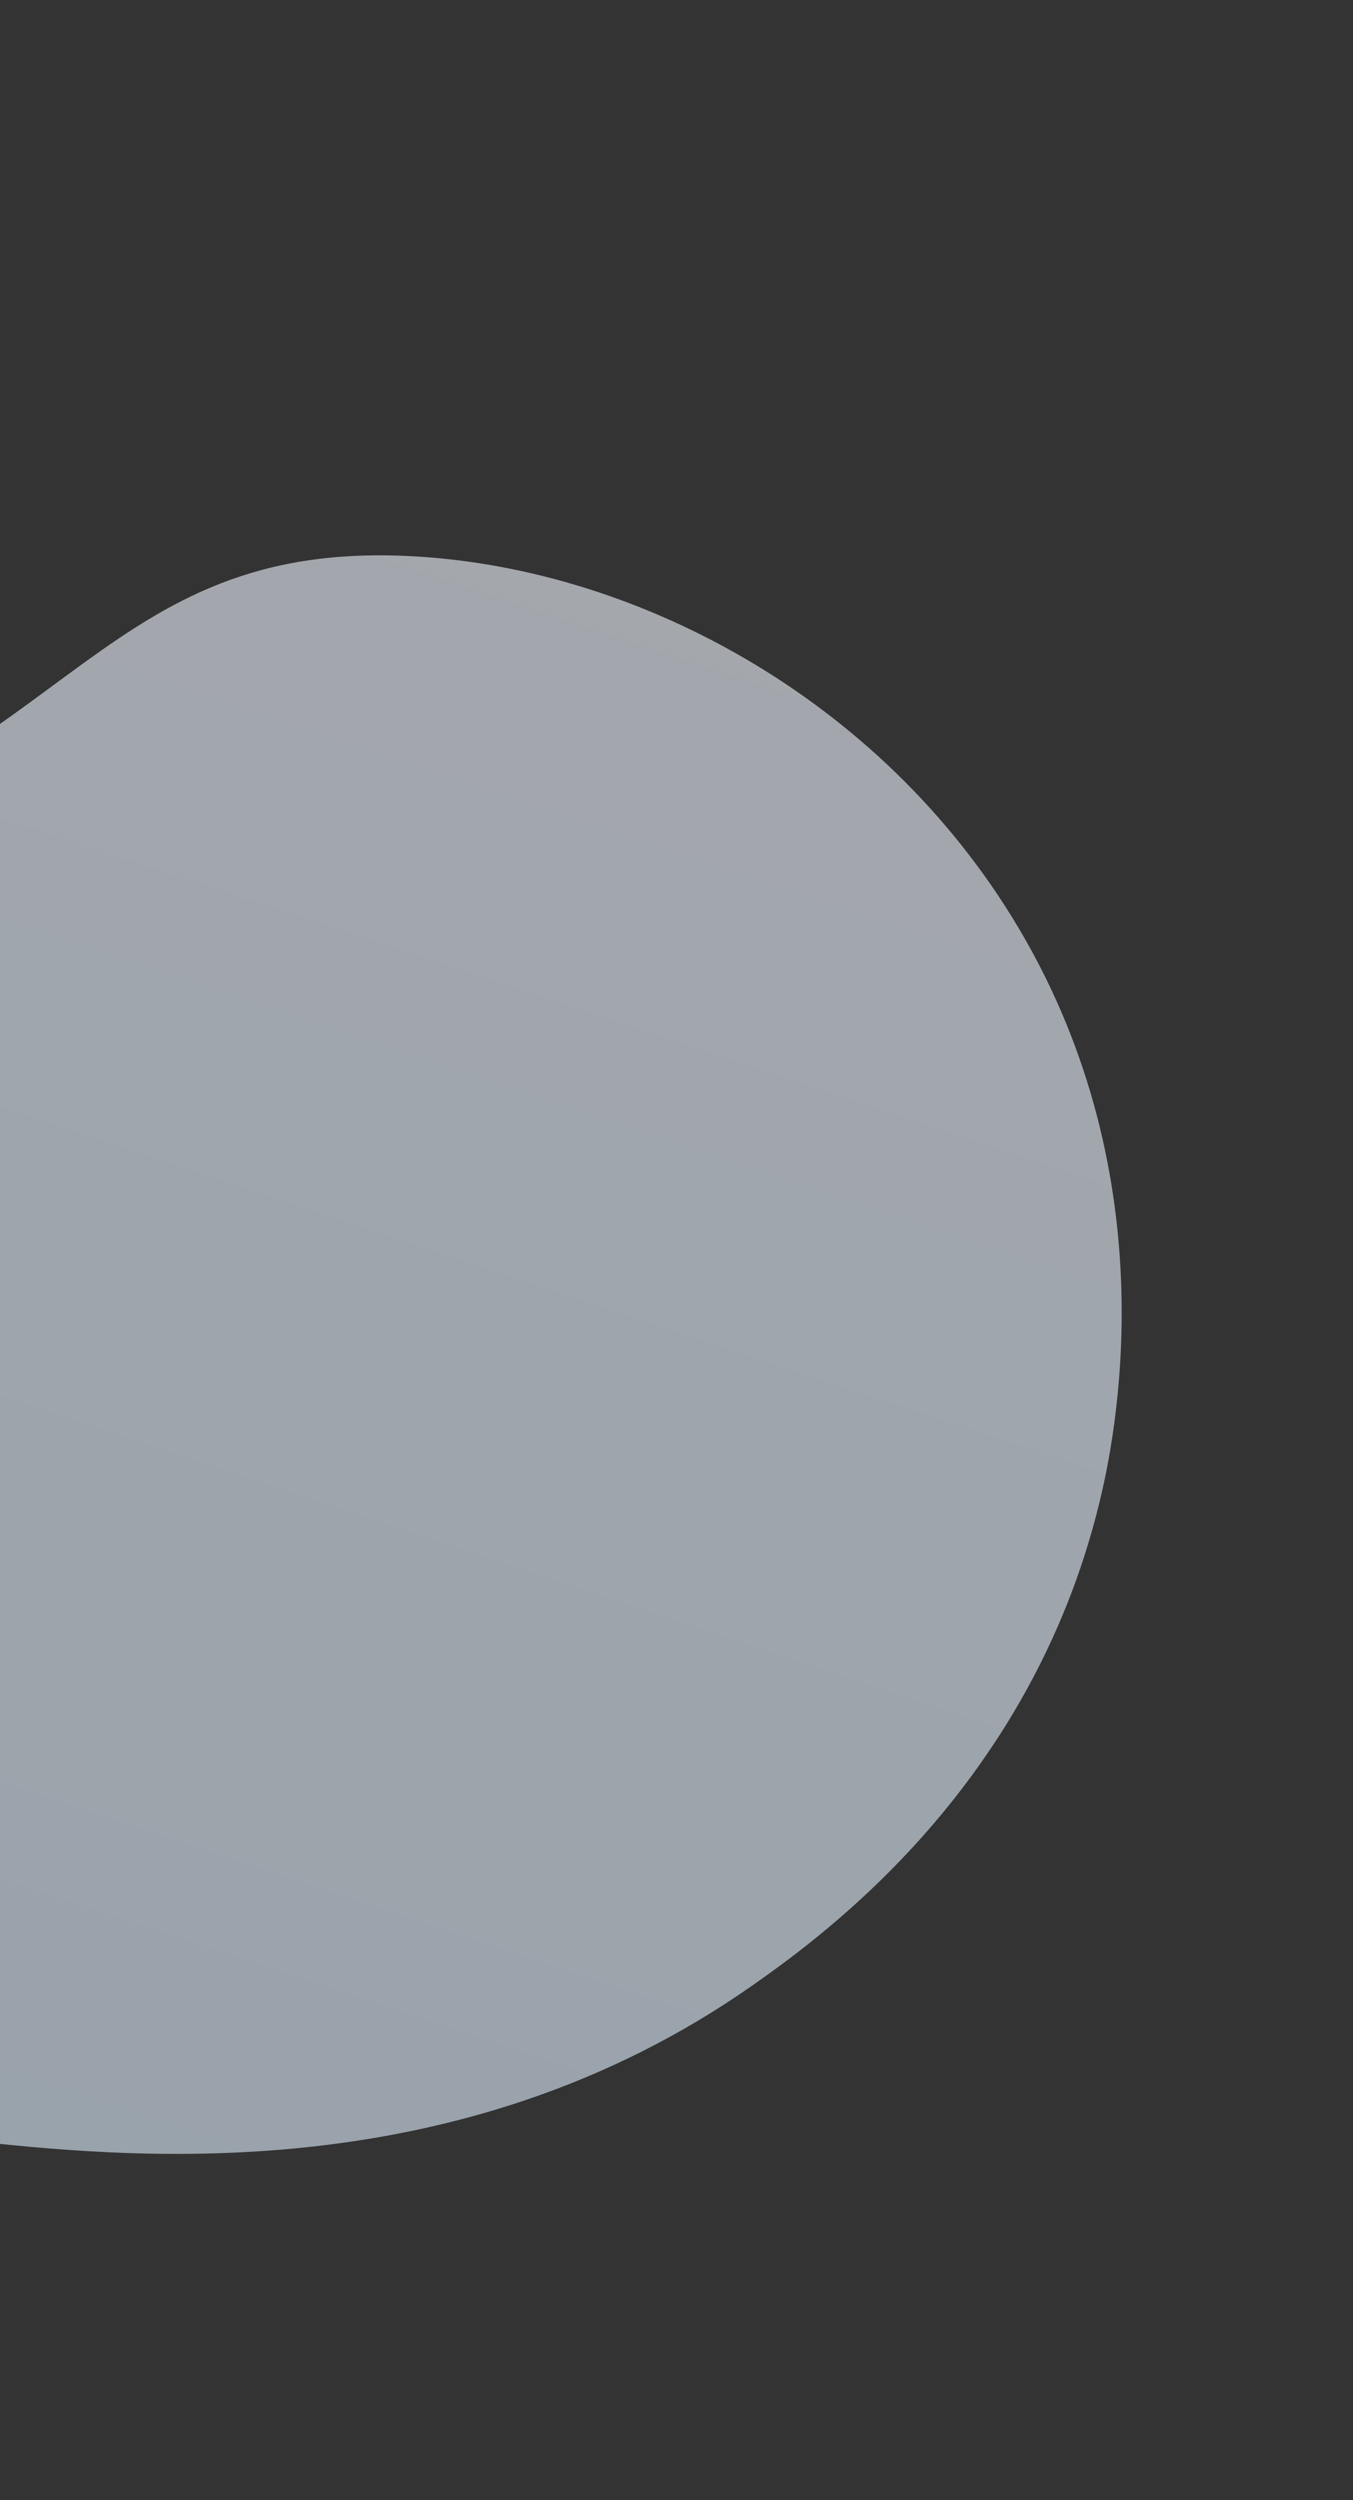 <svg width="262" height="484" viewBox="0 0 262 484" fill="none" xmlns="http://www.w3.org/2000/svg">
<rect x="0" y="0" width="262" height="484" fill="#333333" stroke="none"/>
<g opacity="0.6" clip-path="url(#clip0_13_6562)">
<path d="M-242.477 178.134C-211.789 142.89 -151.186 188.485 -63.375 168.531C12.679 151.24 17.055 105.311 77.821 107.589C122.216 109.244 170.592 134.878 197.178 179.536C226.498 228.776 215.84 278.905 212.848 291.07C199.492 345.632 159.849 374.413 145.864 384.244C88.244 424.72 23.587 417.627 -7.432 414.24C-123.95 401.479 -248.693 318.292 -254.247 227.851C-254.986 216.01 -256.329 194.049 -242.477 178.134Z" fill="url(#paint0_linear_13_6562)"/>
</g>
<defs>
<linearGradient id="paint0_linear_13_6562" x1="49.912" y1="34.913" x2="-67.209" y2="387.818" gradientUnits="userSpaceOnUse">
<stop stop-color="#F3F7FF"/>
<stop offset="1" stop-color="#DEEEFE"/>
</linearGradient>
<clipPath id="clip0_13_6562">
<rect width="468.981" height="335.688" fill="white" transform="translate(-175.211 0) rotate(21.456)"/>
</clipPath>
</defs>
</svg>
